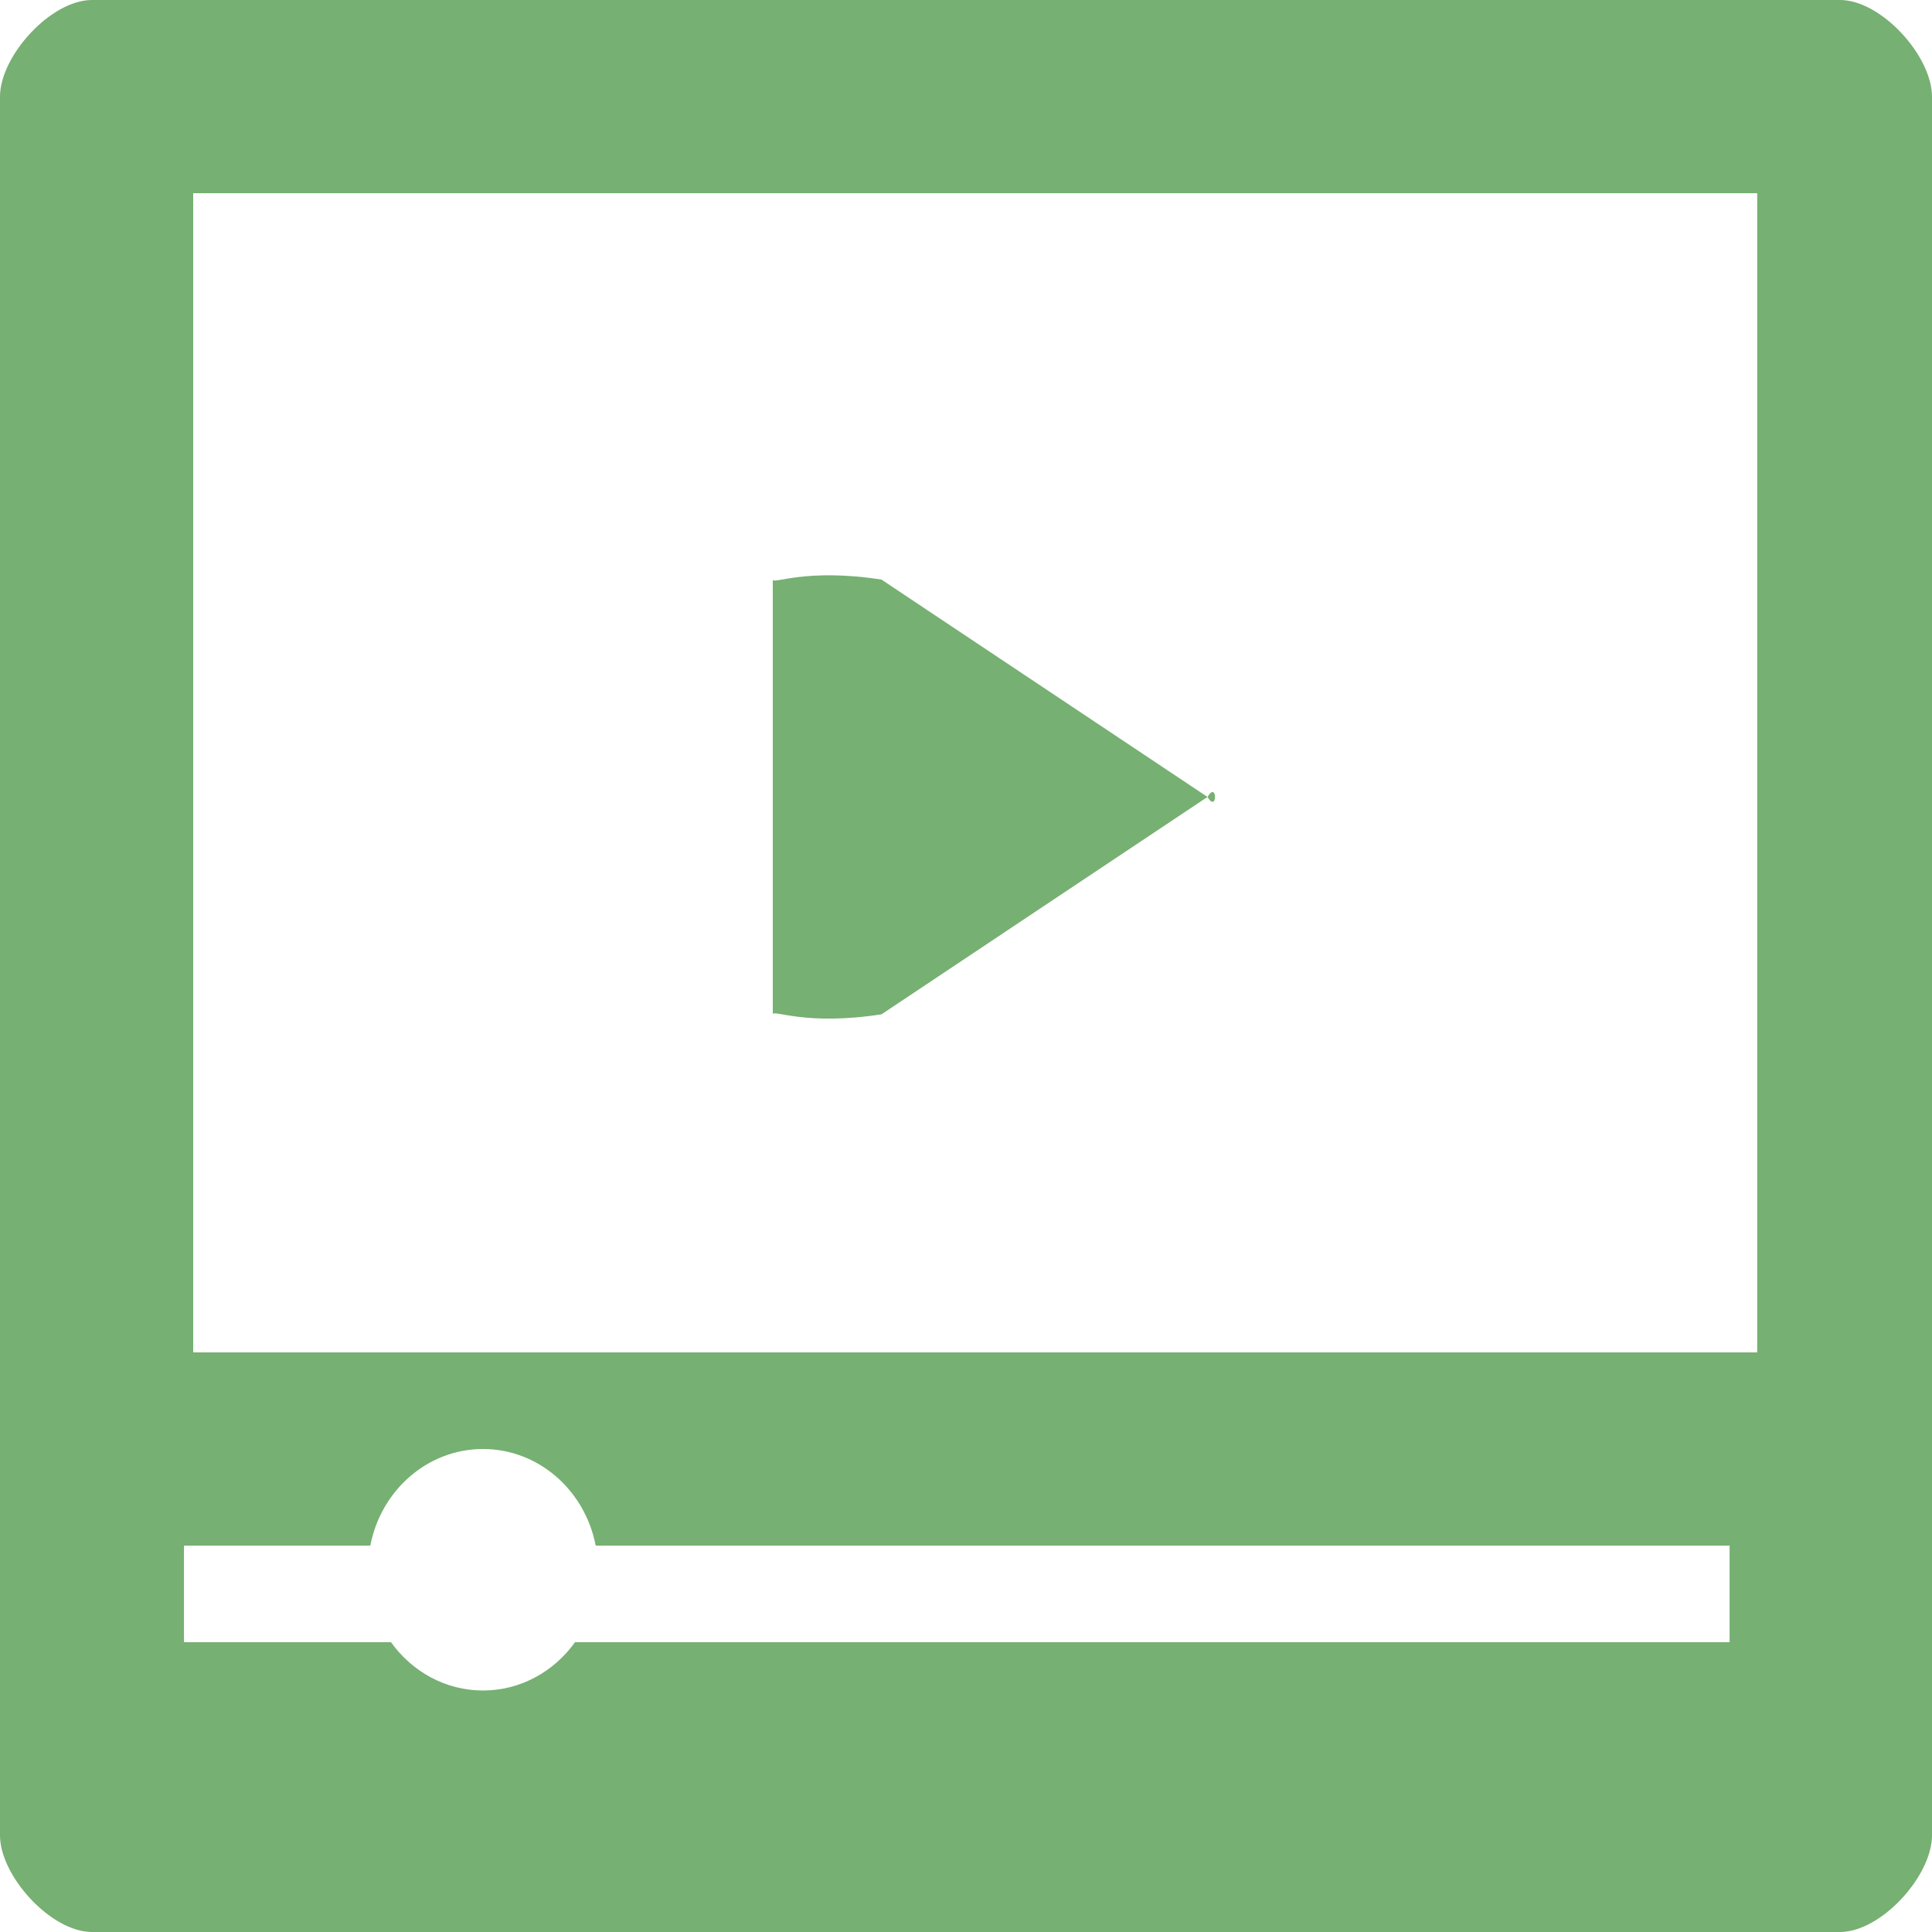 <?xml version="1.0" encoding="UTF-8" standalone="no"?>
<svg width="30px" height="30px" viewBox="0 0 30 30" version="1.1" xmlns="http://www.w3.org/2000/svg" xmlns:xlink="http://www.w3.org/1999/xlink" xmlns:sketch="http://www.bohemiancoding.com/sketch/ns">
    <!-- Generator: Sketch 3.5.1 (25234) - http://www.bohemiancoding.com/sketch -->
    <title>VideoResource Copy</title>
    <desc>Created with Sketch.</desc>
    <defs></defs>
    <g id="Page-1" stroke="none" stroke-width="1" fill="none" fill-rule="evenodd" sketch:type="MSPage">
        <g id="Style-Guide" sketch:type="MSArtboardGroup" transform="translate(-3481, -916)">
            <g id="VideoResource-Copy" sketch:type="MSLayerGroup" transform="translate(3481, 916)">
                <path d="M5.75,24 L2.857,24 L2.857,25.5 L6.071,25.5 C6.397,25.955 6.916,26.25 7.5,26.25 C8.084,26.25 8.603,25.955 8.929,25.5 L26.857,25.5 L26.857,24 L9.25,24 C9.085,23.144 8.364,22.5 7.5,22.5 C6.636,22.5 5.915,23.144 5.75,24 Z M30,28.5 C30,29.127 29.213,30 28.571,30 L1.429,30 C0.787,30 0,29.127 0,28.5 L0,1.5 C0,0.871 0.787,0 1.429,0 L28.571,0 C29.213,0 30,0.871 30,1.5 L30,28.5 Z M3,3 L27.286,3 L27.286,21 L3,21 L3,3 Z" id="Fill-1" fill="#76B072" sketch:type="MSShapeGroup"></path>
                <g id="Fill-3-+-Fill-4" transform="translate(1.846, 22.5)"></g>
                <path d="M12,9 C12,9.078 12.508,8.816 13.688,9 L18.75,12.375 C18.906,12.112 18.906,12.638 18.75,12.375 L13.688,15.75 C12.508,15.934 12,15.672 12,15.75 L12,9" id="Fill-15" fill="#76B072" sketch:type="MSShapeGroup"></path>
            </g>
        </g>
    </g>
</svg>
